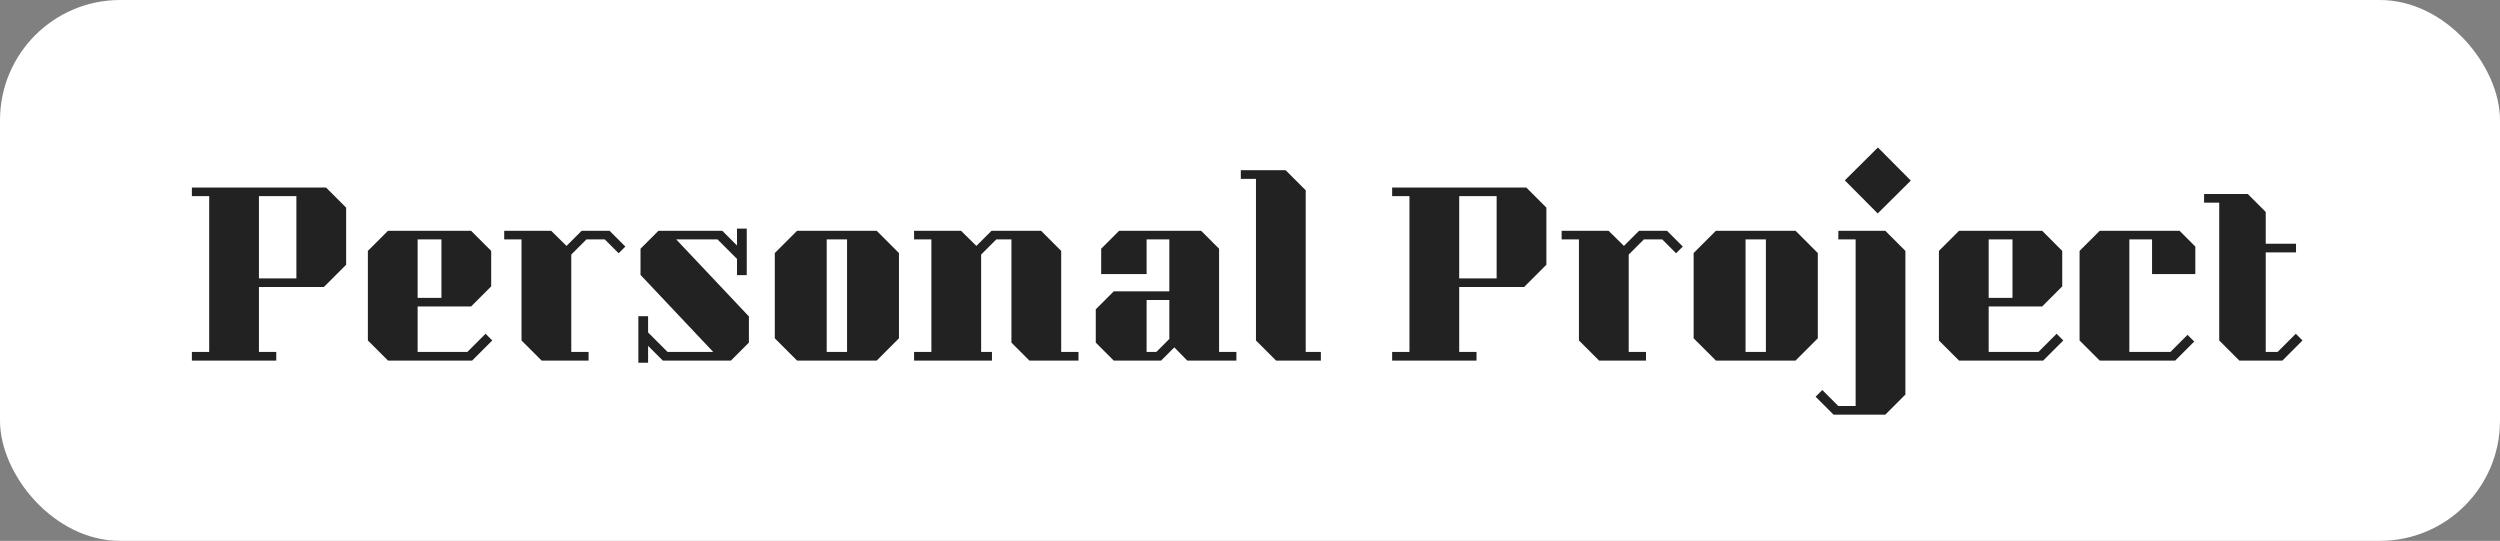 <svg width="208" height="45" viewBox="0 0 208 45" fill="none" xmlns="http://www.w3.org/2000/svg">
<rect x="0" y="0" width="208" height="45" fill="#808080" stroke="none"/>
<rect width="208" height="45" rx="10" fill="white"/>
<path d="M28.799 17.274V22.026L26.945 23.88H21.544V29.28H22.985V30H15.964V29.28H17.404V16.32H15.964V15.6H27.125L28.799 17.274ZM21.544 23.16H24.659V16.32H21.544V23.16ZM32.281 30L30.607 28.326V20.874L32.281 19.2H39.193L40.867 20.874V23.826L39.193 25.5H34.747V29.28H38.887L40.399 27.768L40.957 28.326L39.283 30H32.281ZM34.747 19.92V24.78H36.727V19.92H34.747ZM52.03 20.514L51.472 21.072L50.32 19.92H48.79L47.53 21.18V29.28H48.97V30H45.064L43.39 28.326V19.92H41.95V19.2H45.856L47.134 20.46L48.394 19.2H50.716L52.03 20.514ZM53.921 30.18H53.111V26.31H53.921V27.66L55.541 29.28H59.339L53.291 22.872V20.694L54.785 19.2H60.095L61.319 20.424V19.02H62.129V22.89H61.319V21.54L59.699 19.92H56.261L62.309 26.328V28.506L60.815 30H55.145L53.921 28.776V30.18ZM74.794 21.054V28.146L72.941 30H66.317L64.463 28.146V21.054L66.317 19.2H72.941L74.794 21.054ZM68.782 19.92V29.28H70.475V19.92H68.782ZM89.731 29.28V30H85.645L84.151 28.506V19.92H82.891L81.631 21.18V29.28H82.531V30H76.051V29.28H77.491V19.92H76.051V19.2H79.957L81.235 20.46L82.495 19.2H86.617L88.291 20.874V29.28H89.731ZM92.662 30L91.168 28.506V25.734L92.662 24.24H97.288V19.92H95.398V22.8H91.618V20.694L93.112 19.2H99.934L101.428 20.694V29.28H102.868V30H98.782L97.702 28.902L96.604 30H92.662ZM95.398 24.96V29.28H96.208L97.288 28.2V24.96H95.398ZM109.896 29.28V30H106.17L104.496 28.326V14.88H103.236V14.16H106.962L108.636 15.834V29.28H109.896ZM128.66 17.274V22.026L126.806 23.88H121.406V29.28H122.846V30H115.826V29.28H117.266V16.32H115.826V15.6H126.986L128.66 17.274ZM121.406 23.16H124.52V16.32H121.406V23.16ZM140.008 20.514L139.45 21.072L138.298 19.92H136.768L135.508 21.18V29.28H136.948V30H133.042L131.368 28.326V19.92H129.928V19.2H133.834L135.112 20.46L136.372 19.2H138.694L140.008 20.514ZM151.242 21.054V28.146L149.388 30H142.764L140.91 28.146V21.054L142.764 19.2H149.388L151.242 21.054ZM145.23 19.92V29.28H146.922V19.92H145.23ZM156.225 17.76L153.489 15.006L156.243 12.27L158.979 15.024L156.225 17.76ZM156.855 19.2L158.529 20.874V32.826L156.855 34.5H152.553L151.059 33.006L151.617 32.448L152.949 33.78H154.389V19.92H152.949V19.2H156.855ZM162.992 30L161.318 28.326V20.874L162.992 19.2H169.904L171.578 20.874V23.826L169.904 25.5H165.458V29.28H169.598L171.11 27.768L171.668 28.326L169.994 30H162.992ZM165.458 19.92V24.78H167.438V19.92H165.458ZM179.051 22.8V19.92H177.161V29.28H180.581L182.003 27.858L182.561 28.416L180.977 30H174.695L173.021 28.326V20.874L174.695 19.2H181.337L182.651 20.514V22.8H179.051ZM191.569 28.326L189.895 30H186.313L184.639 28.326V16.86H183.379V16.14H187.015L188.509 17.634V20.28H191.029V21H188.509V29.28H189.499L191.011 27.768L191.569 28.326Z" fill="black" fill-opacity="0.867"/>
</svg>

